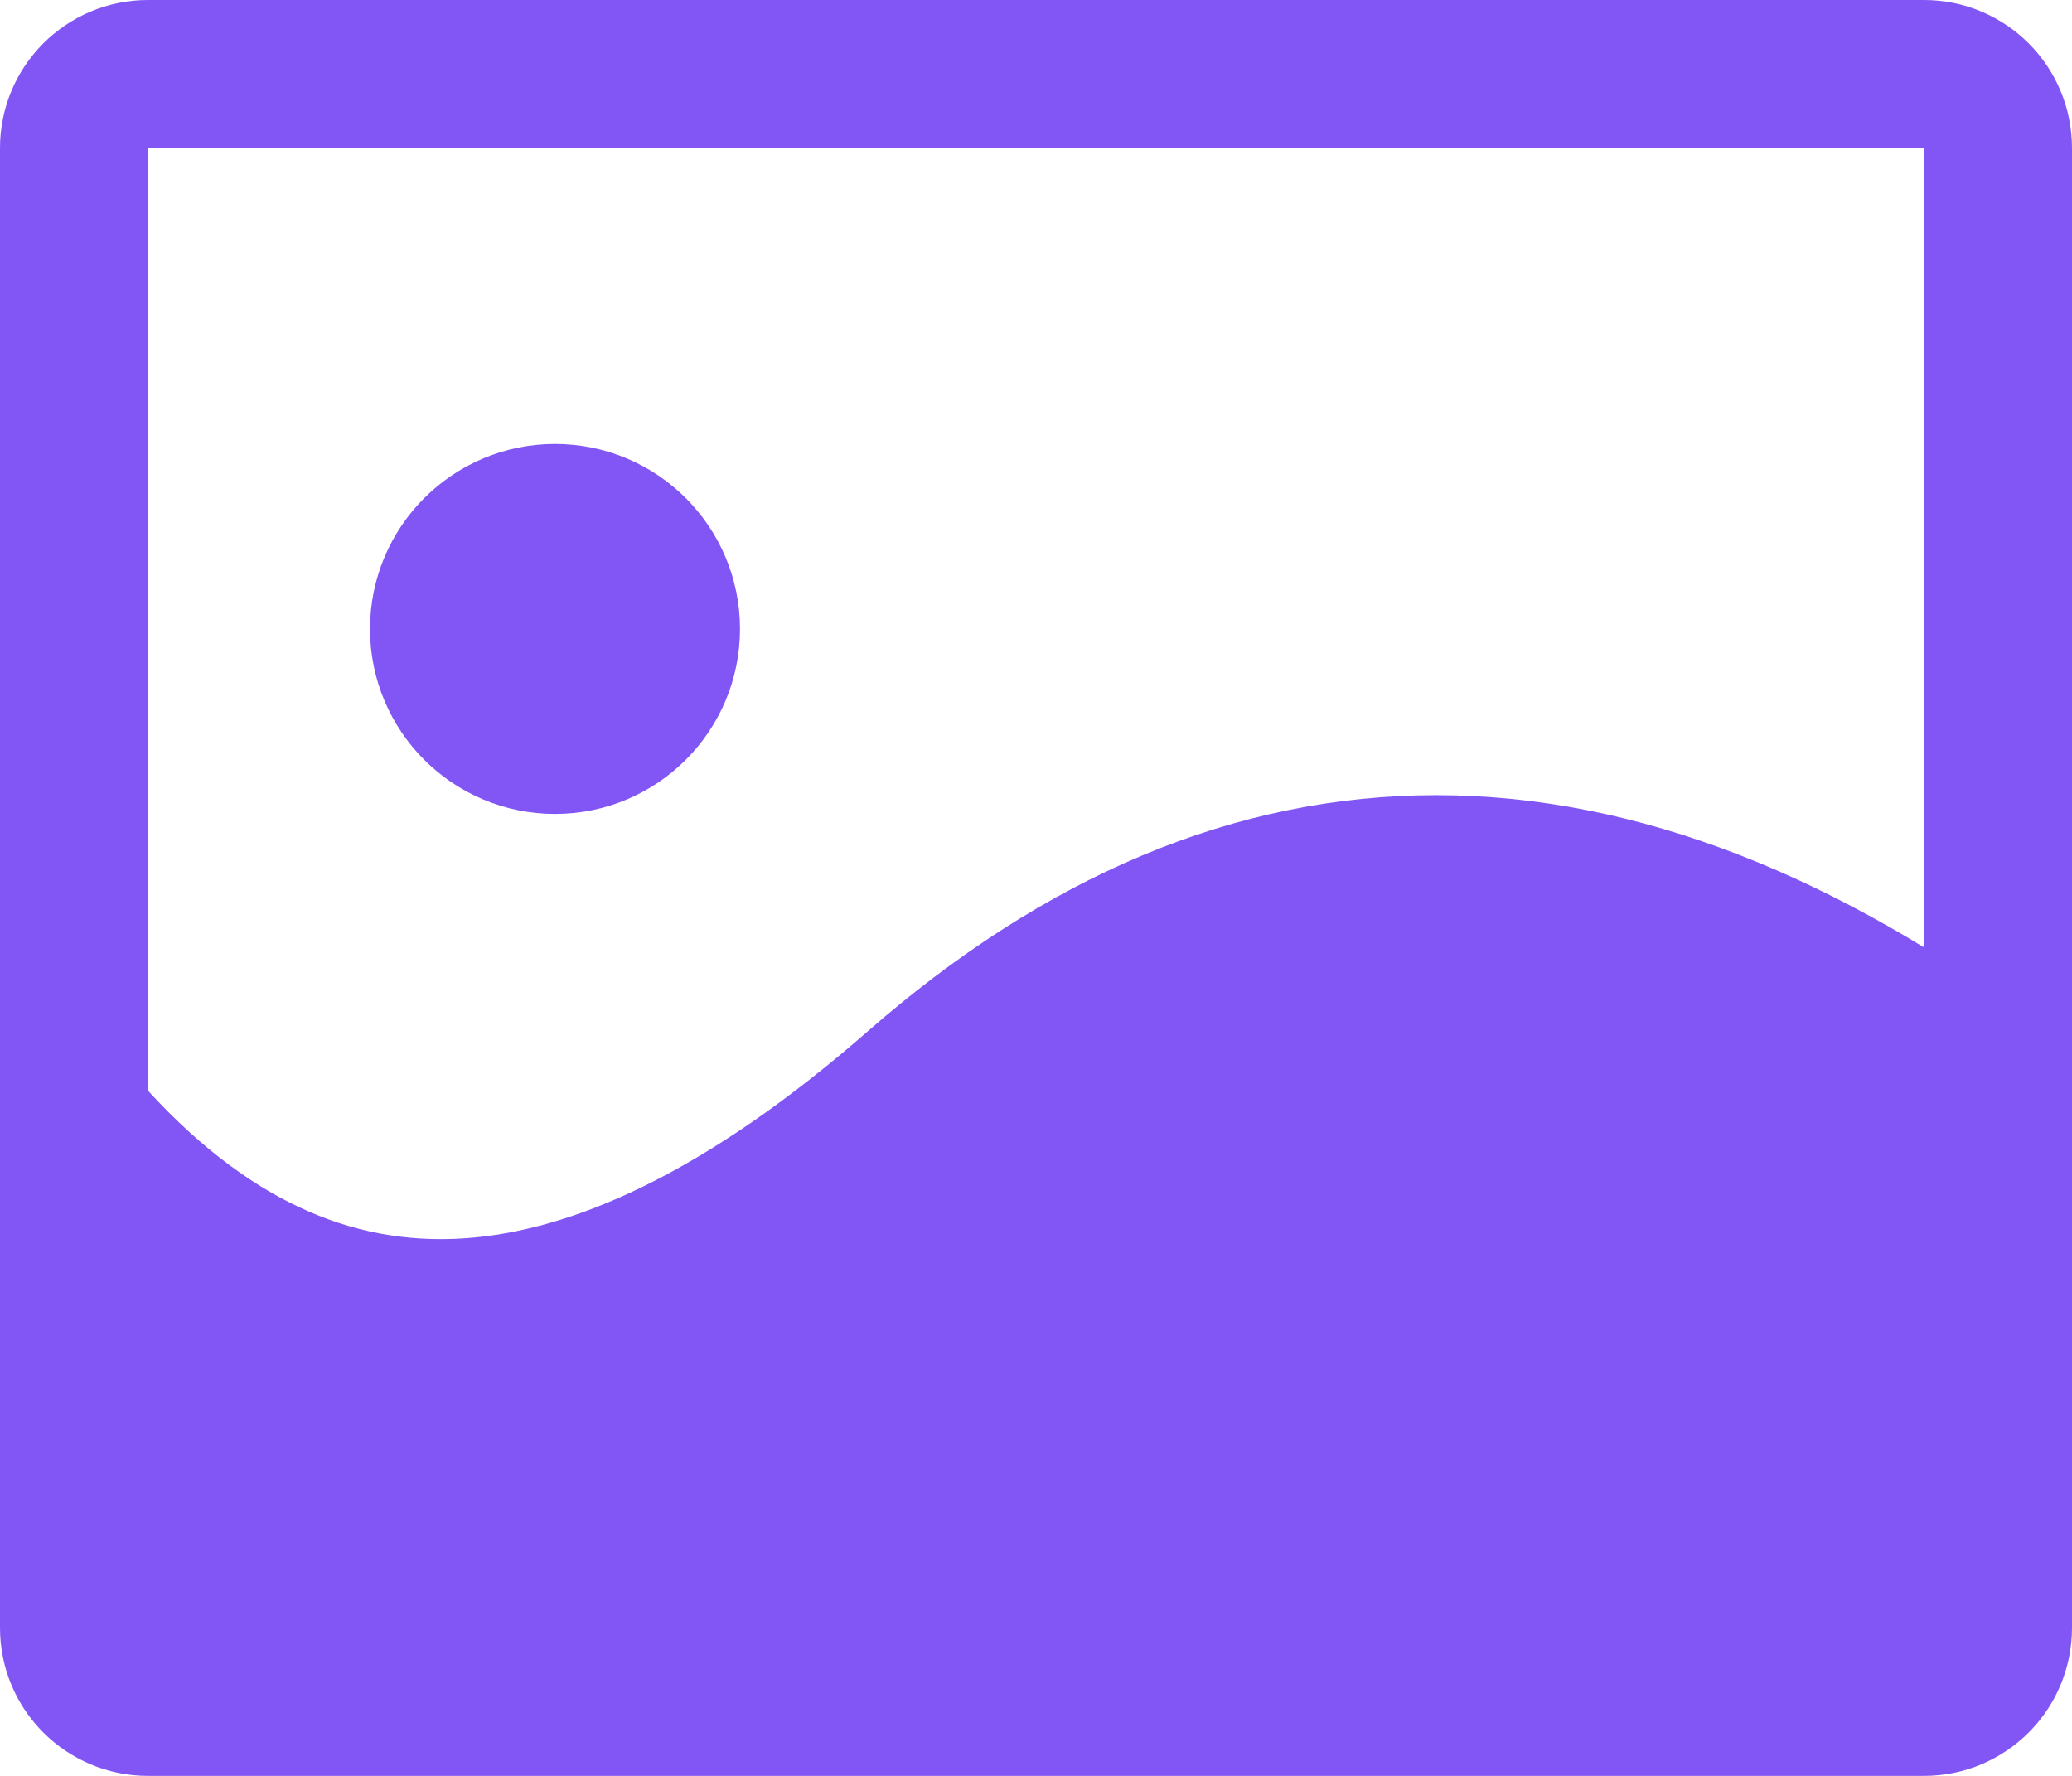 <svg xmlns="http://www.w3.org/2000/svg" width="56" height="48" viewBox="0 0 56 48">
  <g fill="none" fill-rule="evenodd" stroke="#8256F5" stroke-width="4">
    <path d="M4,2 C2.895,2 2,2.895 2,4 L2,44 C2,45.105 2.895,46 4,46 L52,46 C53.105,46 54,45.105 54,44 L54,4 C54,2.895 53.105,2 52,2 L4,2 Z"/>
    <path fill="#8256F5" stroke-linecap="round" d="M50,45.101 L6,45.101 C3.791,45.101 2,43.31 2,41.101 L2,30.235 C8.195,37.518 15.785,37.234 24.769,29.381 C33.752,21.529 43.496,21.529 54,29.381 L54,41.101 C54,43.31 52.209,45.101 50,45.101 Z"/>
    <circle cx="15" cy="17" r="3" fill="#8256F5"/>
  </g>
</svg>
